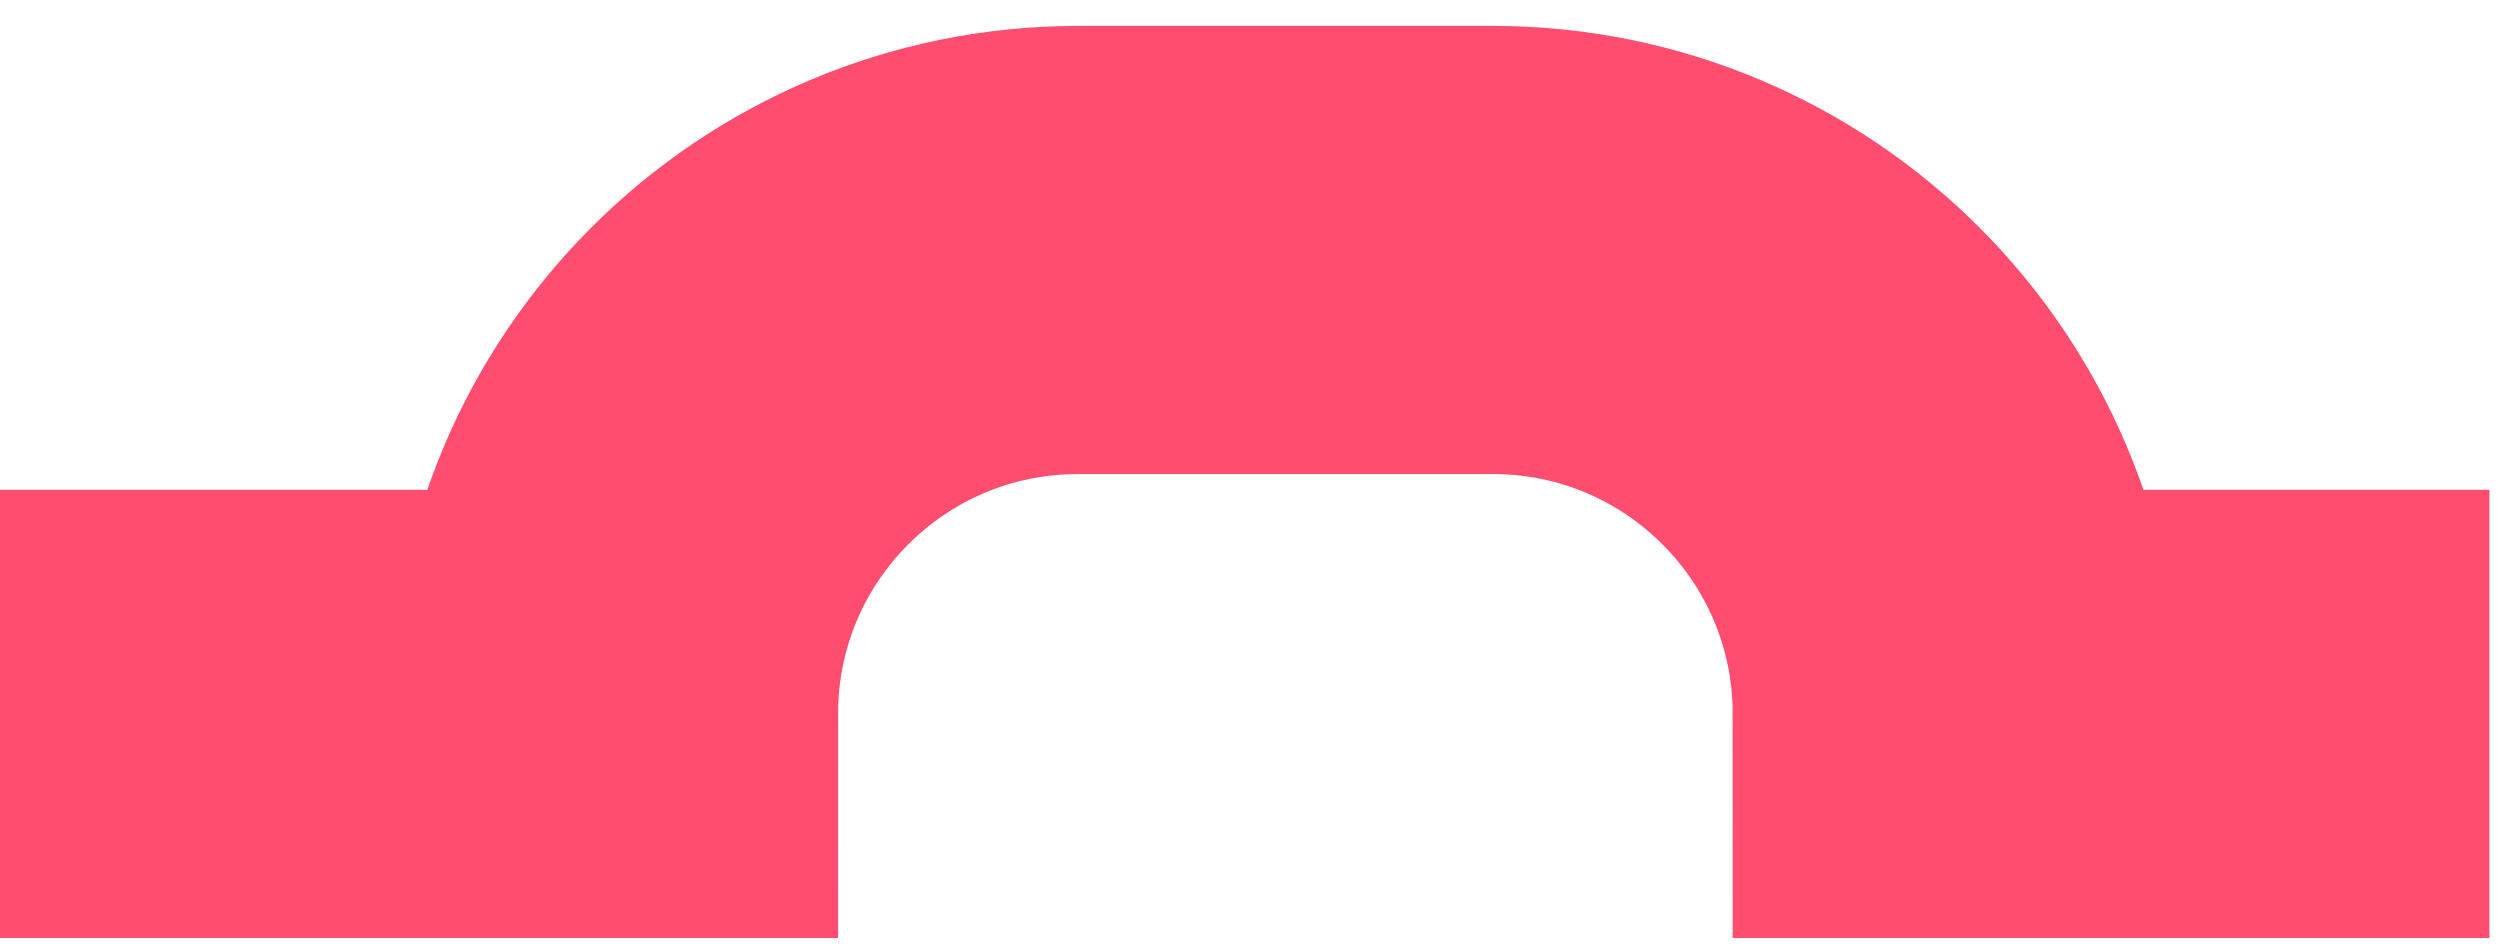 <svg preserveAspectRatio="none" width="100%" height="100%" overflow="visible" style="display: block;" viewBox="0 0 50 19" fill="none" xmlns="http://www.w3.org/2000/svg">
<path id="Vector" d="M0 14.278H12.28C12.28 9.154 16.434 5 21.558 5H29.857C34.981 5 39.135 9.154 39.135 14.278H49.788" stroke="#FF4D6F" stroke-width="8.963" stroke-miterlimit="10"/>
</svg>
